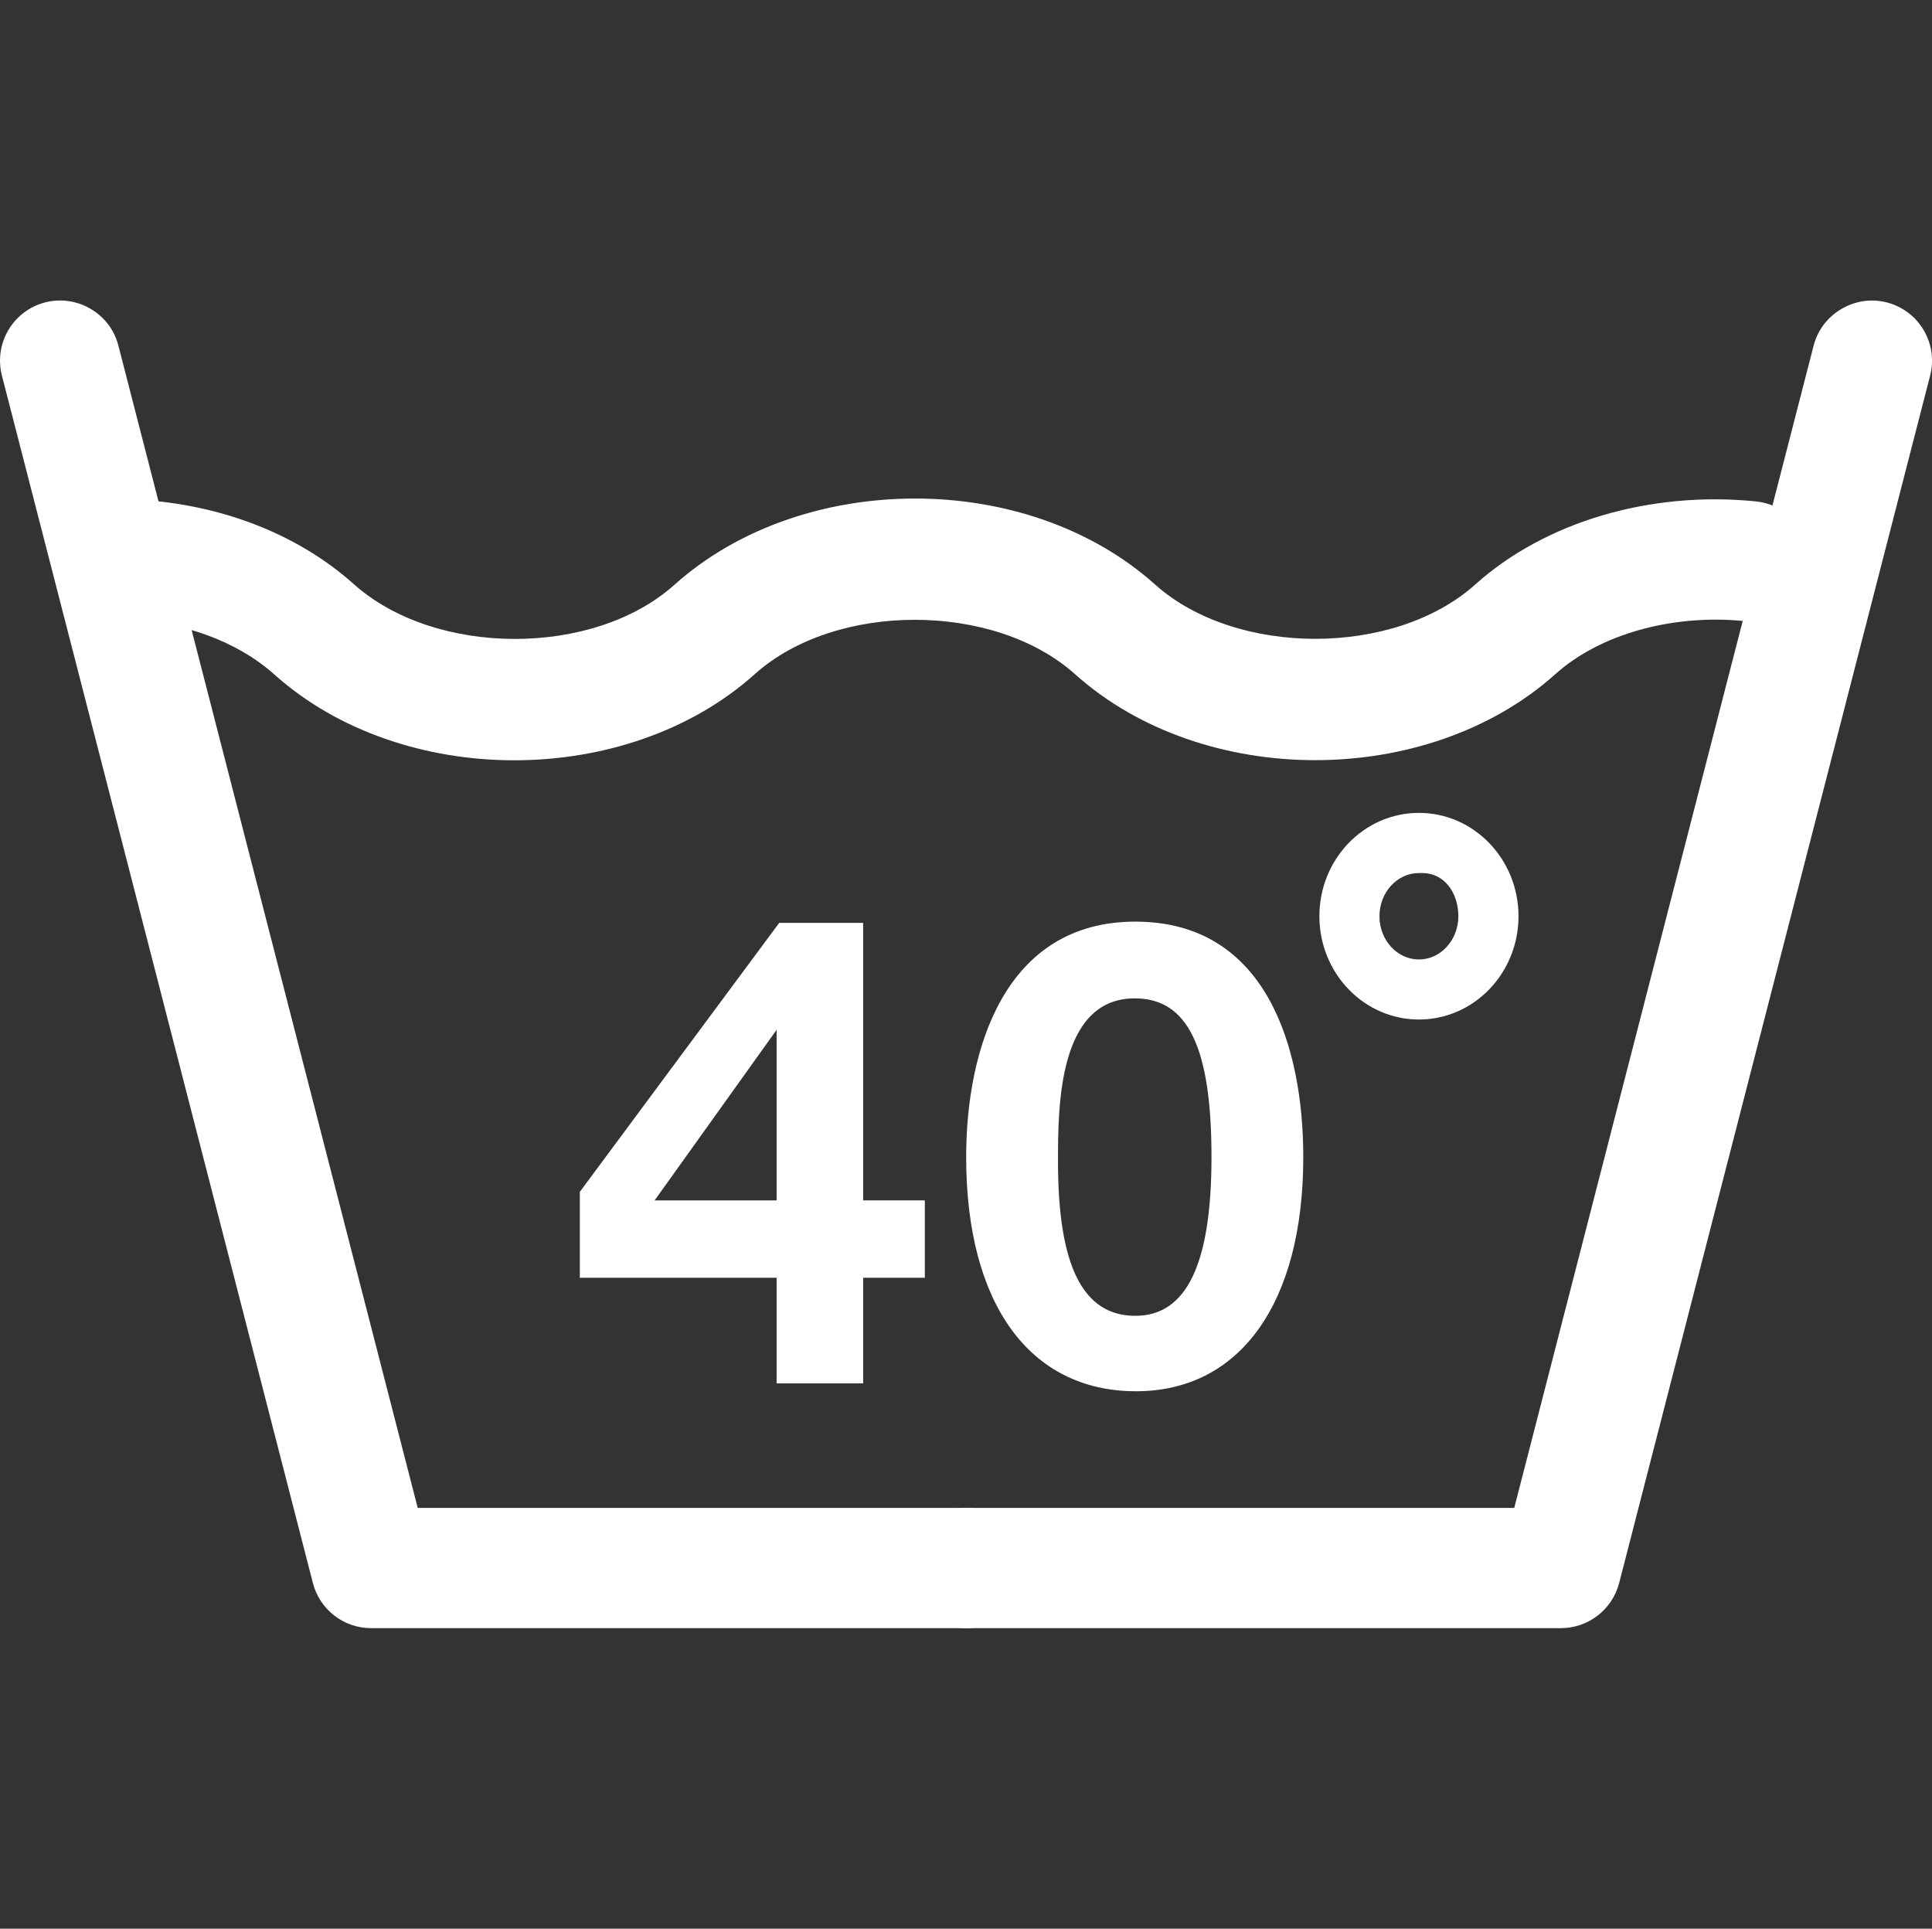 <?xml version="1.0" encoding="utf-8"?>
<!-- Generator: Adobe Illustrator 22.1.0, SVG Export Plug-In . SVG Version: 6.00 Build 0)  -->
<svg version="1.0" id="Layer_1" xmlns="http://www.w3.org/2000/svg" xmlns:xlink="http://www.w3.org/1999/xlink" x="0px" y="0px"
	 viewBox="0 0 46.284 46.202" style="enable-background:new 0 0 46.284 46.202;" xml:space="preserve">
<rect x="0" y="0" width="46.284" height="46.202" fill="#333333" stroke="none"/>
<style type="text/css">
	.st0{fill:#FFFFFF;}
</style>
<g>
	<g>
		<g>
			<g>
				<g>
					<g>
						<path class="st0" d="M23.142,39.003H8.891c-0.657,0-1.231-0.444-1.395-1.081l-7.45-28.924
							c-0.198-0.77,0.266-1.556,1.036-1.754c0.765-0.196,1.557,0.264,1.754,1.035l7.171,27.843h13.134
							c0.796,0,1.44,0.645,1.44,1.44C24.582,38.358,23.938,39.003,23.142,39.003z"/>
					</g>
				</g>
				<g>
					<g>
						<path class="st0" d="M37.393,39.003H23.142c-0.796,0-1.44-0.645-1.44-1.44
							c0-0.795,0.644-1.44,1.44-1.44h13.134L43.448,8.28c0.198-0.771,0.999-1.232,1.754-1.035
							c0.771,0.198,1.235,0.984,1.037,1.754l-7.45,28.924
							C38.624,38.558,38.05,39.003,37.393,39.003z"/>
					</g>
				</g>
			</g>
			<g>
				<g>
					<path class="st0" d="M12.319,18.213c-2.107,0-4.214-0.685-5.744-2.053
						c-0.9-0.806-2.216-1.281-3.635-1.324c-0.795-0.025-1.419-0.689-1.395-1.484
						c0.027-0.795,0.695-1.451,1.485-1.395c2.117,0.065,4.049,0.788,5.441,2.032
						c1.956,1.752,5.751,1.753,7.685,0.021c3.074-2.755,8.451-2.755,11.514-0.009
						c1.939,1.736,5.734,1.736,7.668,0.004c1.672-1.501,4.188-2.25,6.725-1.994
						c0.792,0.079,1.37,0.784,1.291,1.575c-0.079,0.792-0.796,1.379-1.575,1.291
						c-1.726-0.169-3.454,0.317-4.519,1.273c-3.067,2.747-8.444,2.746-11.506,0
						c-1.939-1.736-5.734-1.736-7.668-0.004C16.549,17.525,14.433,18.213,12.319,18.213z"/>
				</g>
			</g>
		</g>
		<g>
			<g>
				<path class="st0" d="M22.156,30.609h-1.478v2.53h-2.073v-2.53h-4.714v-2.058l4.776-6.443h2.011v6.647h1.478
					V30.609z M18.605,24.67l-2.923,4.086h2.923V24.67z"/>
			</g>
			<g>
				<path class="st0" d="M31.222,27.719c0,3.488-1.509,5.609-4.007,5.609
					c-2.546,0-4.069-2.09-4.069-5.609c0-2.593,0.927-5.641,4.053-5.641
					C30.358,22.078,31.222,25.126,31.222,27.719z M25.346,27.829c0,2.498,0.596,3.692,1.854,3.692
					c1.225,0,1.823-1.241,1.823-3.802c0-2.624-0.565-3.803-1.838-3.803
					C25.346,23.916,25.346,26.525,25.346,27.829z"/>
			</g>
		</g>
	</g>
	<g>
		<g>
			<path class="st0" d="M34.074,20.914c0.521,0,0.863,0.464,0.863,1.035c0,0.571-0.424,1.035-0.945,1.035
				c-0.521,0-0.945-0.464-0.945-1.035c0-0.571,0.424-1.035,0.945-1.035H34.074z M33.993,19.473
				c-1.318,0-2.385,1.108-2.385,2.475c0,1.367,1.068,2.475,2.385,2.475
				c1.317,0,2.385-1.108,2.385-2.475C36.378,20.582,35.31,19.473,33.993,19.473
				L33.993,19.473z"/>
		</g>
	</g>
</g>
</svg>
